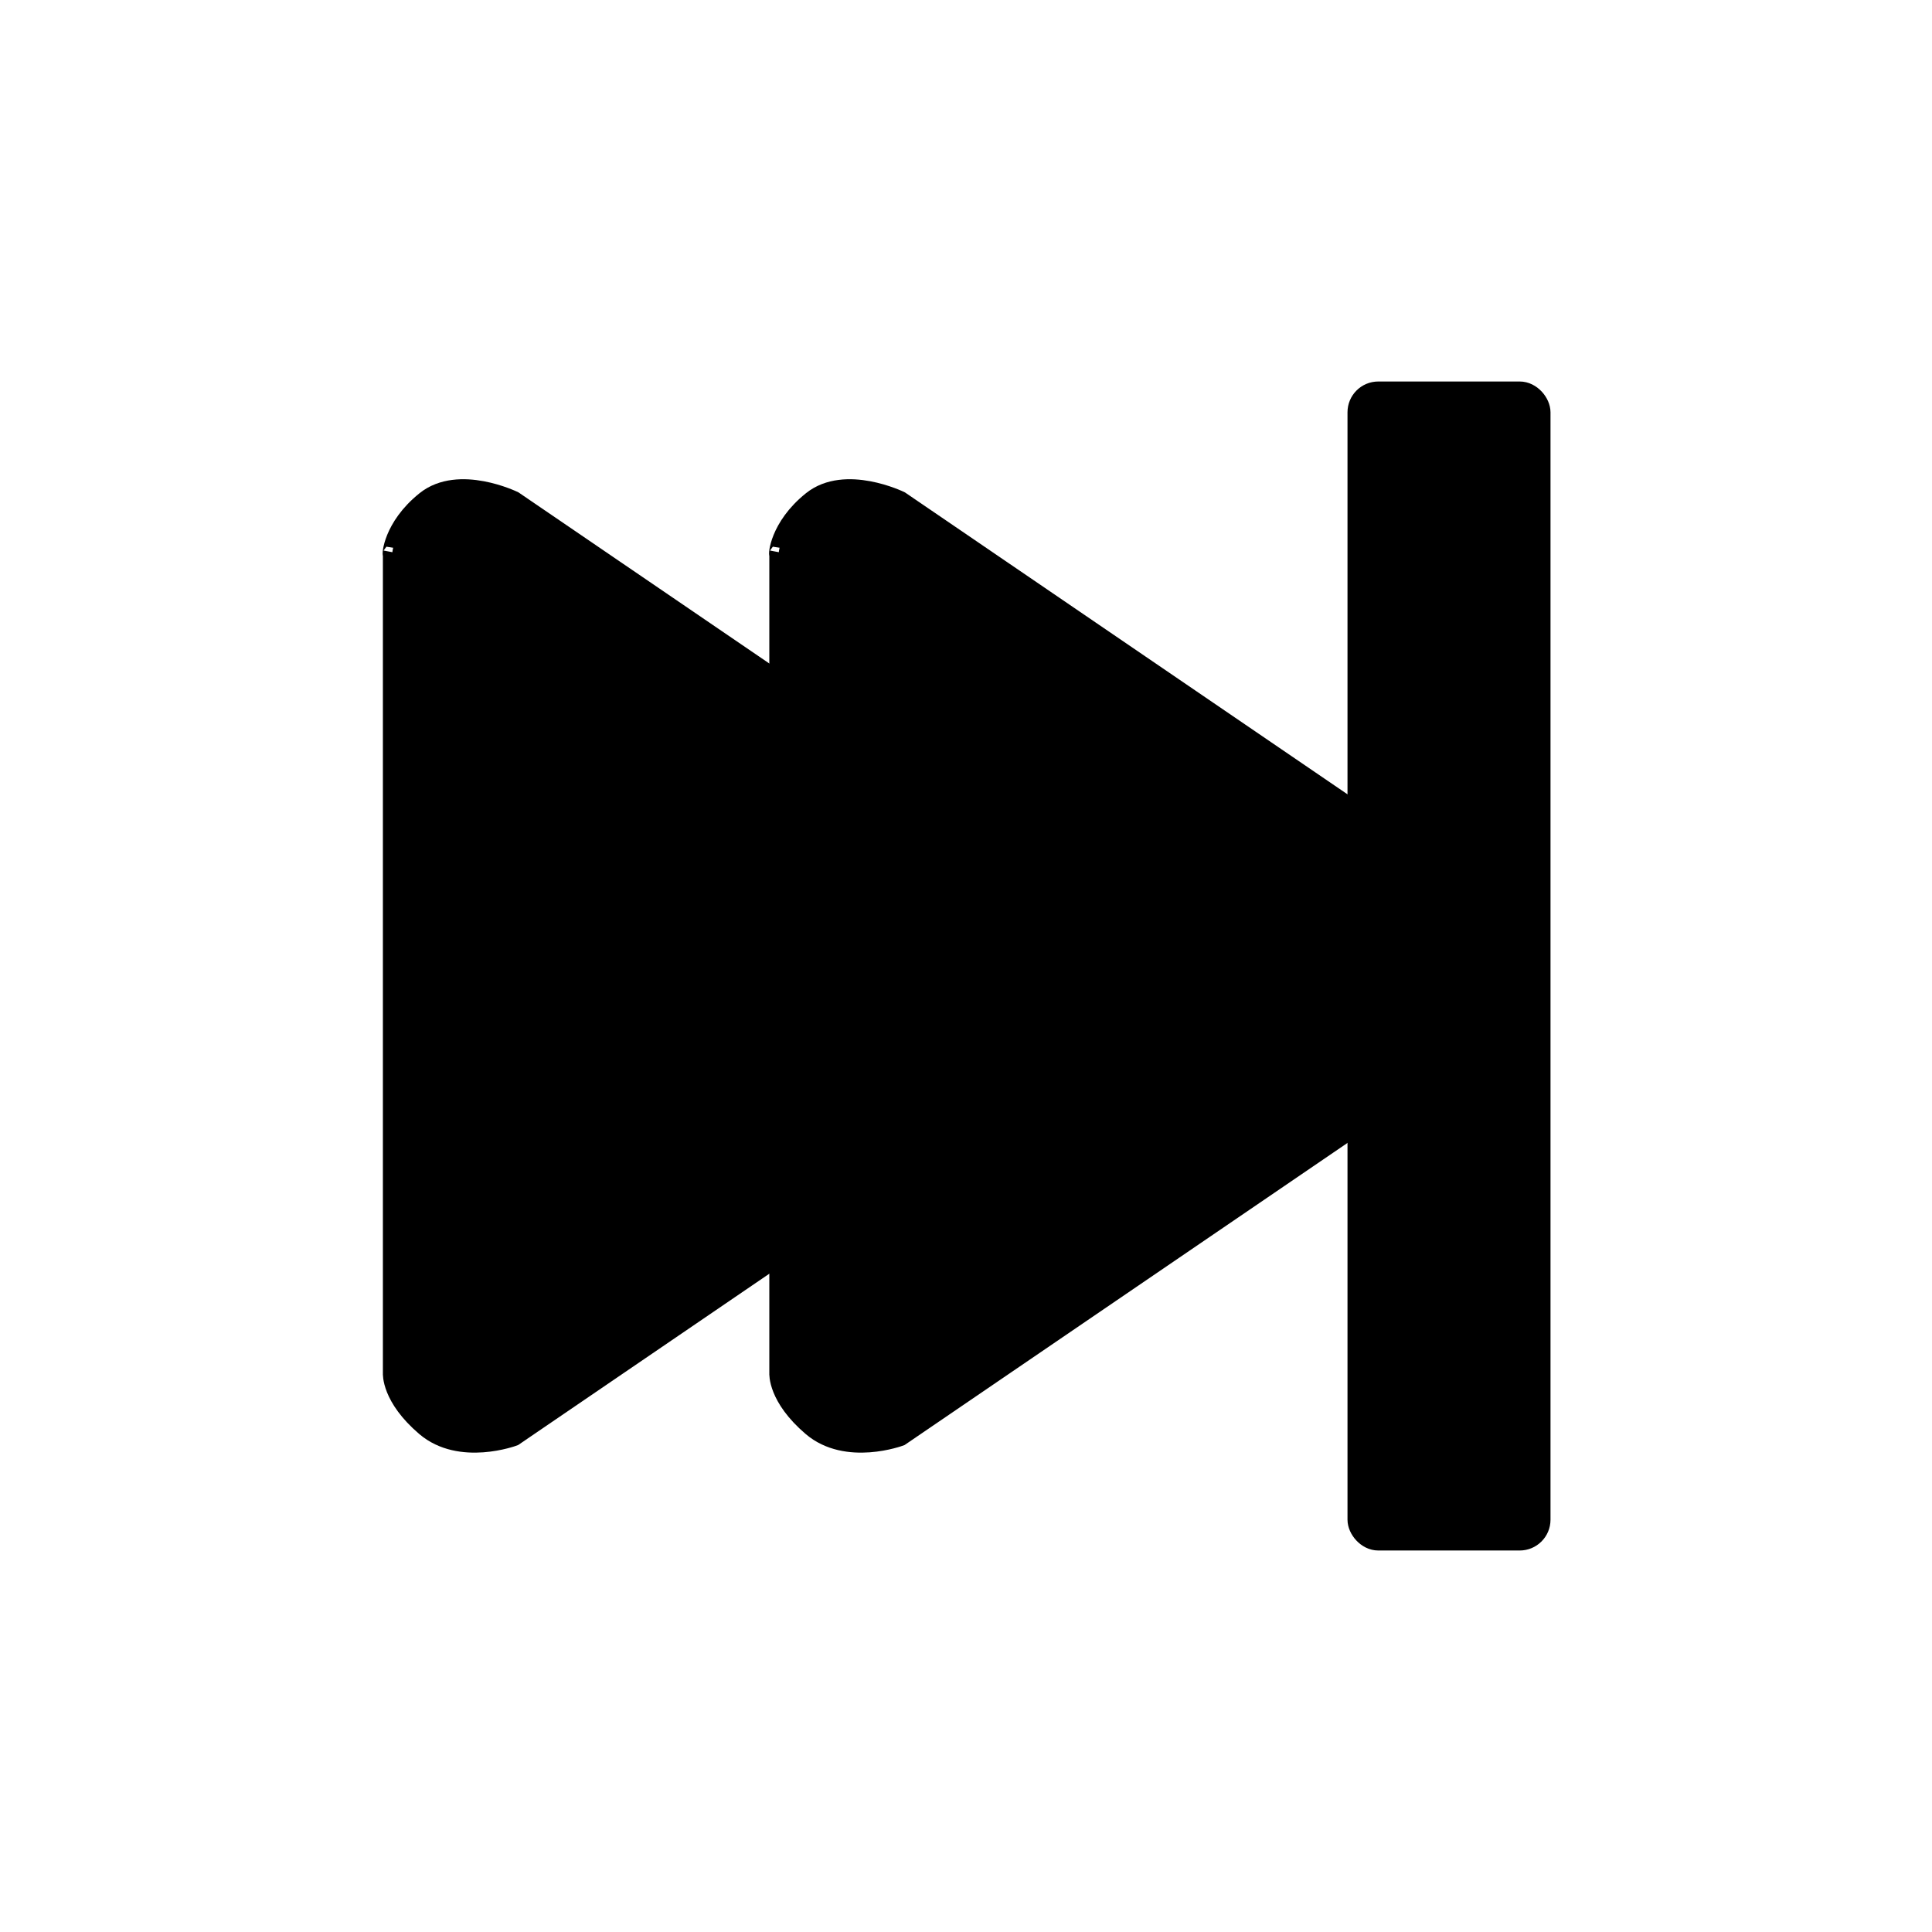 <?xml version="1.0" encoding="UTF-8" standalone="no"?>
<!-- Created with Inkscape (http://www.inkscape.org/) -->

<svg
   xmlns:dc="http://purl.org/dc/elements/1.1/"
   xmlns:cc="http://creativecommons.org/ns#"
   xmlns:rdf="http://www.w3.org/1999/02/22-rdf-syntax-ns#"
   xmlns:svg="http://www.w3.org/2000/svg"
   xmlns="http://www.w3.org/2000/svg"
   xmlns:sodipodi="http://sodipodi.sourceforge.net/DTD/sodipodi-0.dtd"
   xmlns:inkscape="http://www.inkscape.org/namespaces/inkscape"
   width="100"
   height="100"
   viewBox="0 0 26.458 26.458"
   version="1.1"
   id="svg8"
   inkscape:version="0.92.2 (5c3e80d, 2017-08-06)"
   sodipodi:docname="fwd.svg">
  <defs
     id="defs2">
    <inkscape:path-effect
       effect="interpolate"
       id="path-effect5096"
       is_visible="true"
       trajectory="M 0,0 V 0"
       equidistant_spacing="true"
       steps="5" />
    <inkscape:path-effect
       effect="construct_grid"
       id="path-effect5090"
       is_visible="true"
       nr_x="5"
       nr_y="5" />
    <inkscape:path-effect
       effect="bend_path"
       id="path-effect5088"
       is_visible="true"
       bendpath="M 5.326,283.691 H 24.656"
       prop_scale="1"
       scale_y_rel="false"
       vertical="false" />
    <inkscape:path-effect
       effect="curvestitching"
       id="path-effect5086"
       is_visible="true"
       count="5"
       startpoint_edge_variation="0;1"
       startpoint_spacing_variation="0;1"
       endpoint_edge_variation="0;1"
       endpoint_spacing_variation="0;1"
       strokepath="M 5.326,283.691 H 24.656"
       prop_scale="1"
       scale_y_rel="false" />
  </defs>
  <sodipodi:namedview
     id="base"
     pagecolor="#ffffff"
     bordercolor="#666666"
     borderopacity="1.0"
     inkscape:pageopacity="0.0"
     inkscape:pageshadow="2"
     inkscape:zoom="5.6"
     inkscape:cx="-3.3026269"
     inkscape:cy="36.851706"
     inkscape:document-units="px"
     inkscape:current-layer="layer5"
     showgrid="false"
     inkscape:window-width="1920"
     inkscape:window-height="1017"
     inkscape:window-x="-8"
     inkscape:window-y="-8"
     inkscape:window-maximized="1"
     units="px"
     inkscape:pagecheckerboard="true" />
  <g
     inkscape:groupmode="layer"
     id="layer5"
     inkscape:label="Layer 4"
     style="display:inline">
    <path
       style="display:inline;fill:#000000;fill-opacity:1;stroke:#000000;stroke-width:0.265;stroke-linecap:butt;stroke-linejoin:miter;stroke-miterlimit:4;stroke-dasharray:none;stroke-opacity:1"
       d="M 5.376,18.805 V 7.588 c -0.015,0.038 -0.004,-0.364 0.452,-0.73 0.456,-0.366 1.206,0 1.206,0 l 8.449,5.764 c 0,0 0.312,0.206 0.311,0.62 -8.79e-4,0.42 -0.327,0.677 -0.327,0.677 l -8.433,5.752 c 0,0 -0.73,0.273 -1.206,-0.133 C 5.352,19.132 5.376,18.805 5.376,18.805 Z"
       id="path5084-8"
       inkscape:connector-curvature="0"
       sodipodi:nodetypes="cczccscczcc" />
    <path
       sodipodi:nodetypes="cczccscczcc"
       inkscape:connector-curvature="0"
       id="path1179"
       d="M 10.668,18.805 V 7.588 c -0.015,0.038 -0.004,-0.364 0.452,-0.73 0.456,-0.366 1.206,0 1.206,0 l 8.449,5.764 c 0,0 0.312,0.206 0.311,0.62 -8.79e-4,0.42 -0.327,0.677 -0.327,0.677 l -8.433,5.752 c 0,0 -0.73,0.273 -1.206,-0.133 -0.476,-0.406 -0.452,-0.733 -0.452,-0.733 z"
       style="display:inline;fill:#000000;fill-opacity:1;stroke:#000000;stroke-width:0.265;stroke-linecap:butt;stroke-linejoin:miter;stroke-miterlimit:4;stroke-dasharray:none;stroke-opacity:1" />
    <rect
       style="display:inline;fill:#000000;fill-opacity:1;stroke:#000000;stroke-width:0.265;stroke-linecap:round;stroke-miterlimit:4;stroke-dasharray:none;stroke-opacity:1"
       id="rect1129-3-2"
       width="2.515"
       height="15.744"
       x="18.586"
       y="5.357"
       ry="0.289" />
  </g>
</svg>
